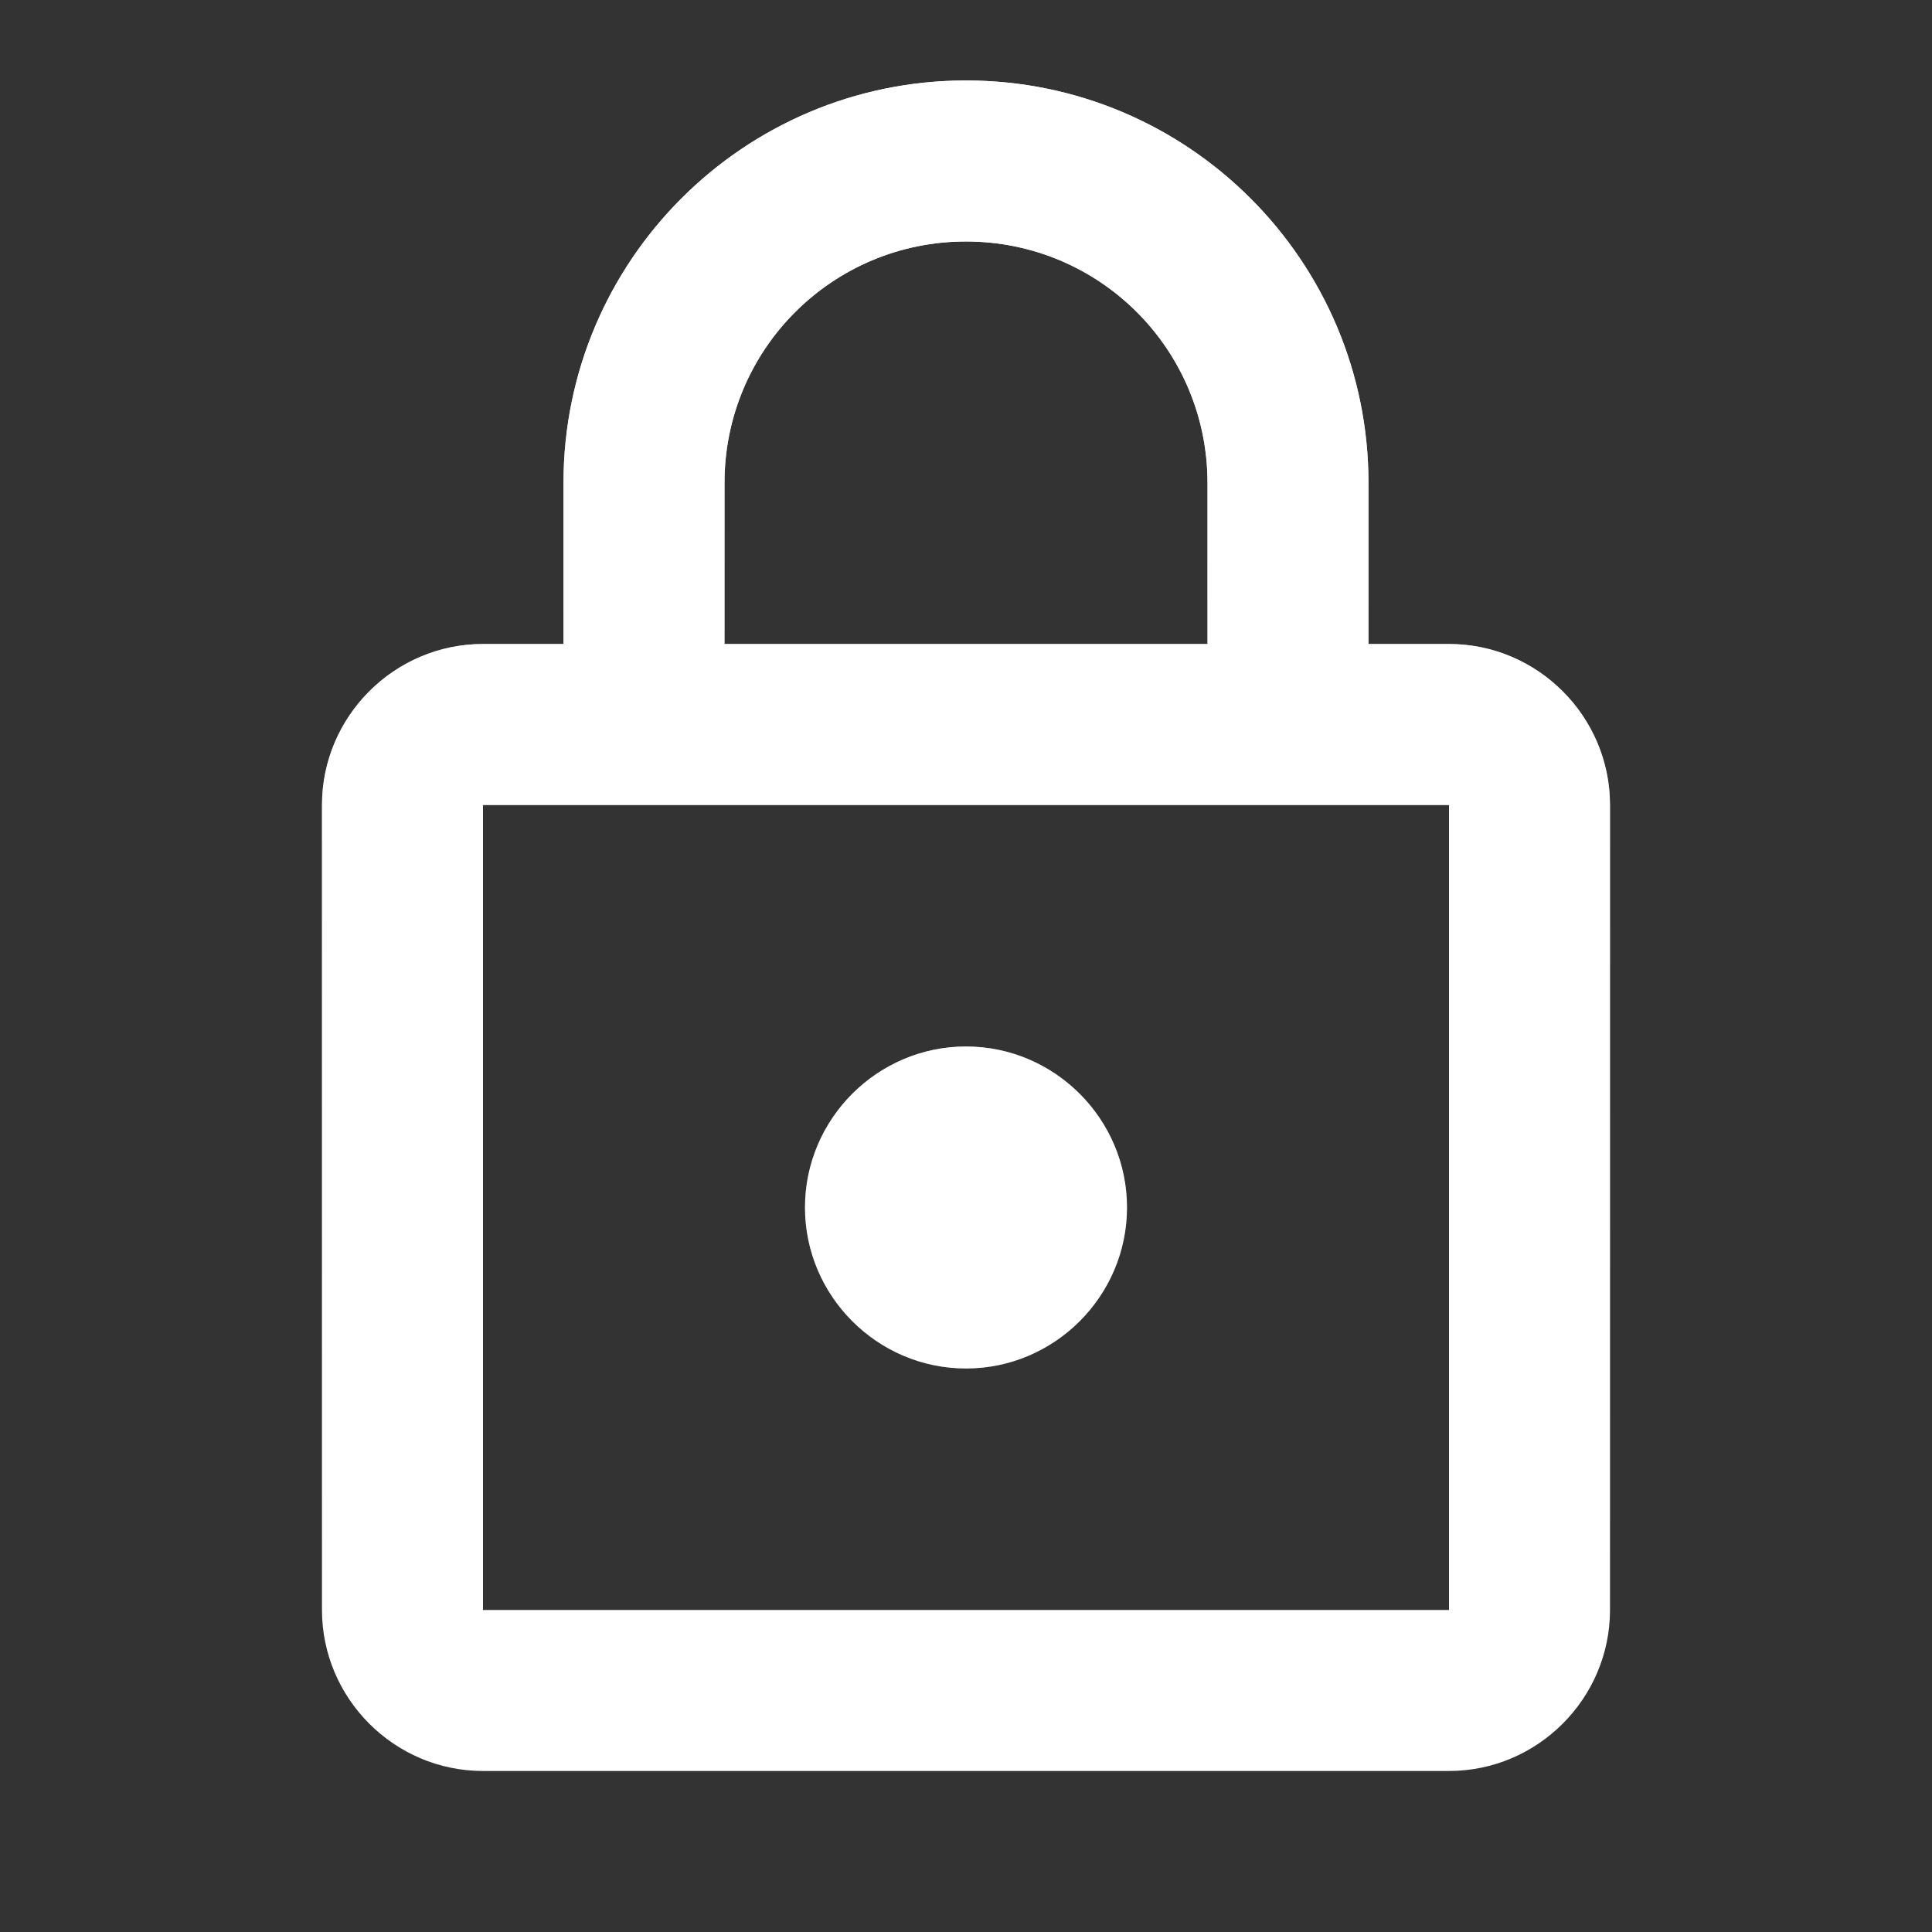 <svg width="100" height="100" viewBox="0 0 100 100" fill="none" xmlns="http://www.w3.org/2000/svg">
<rect x="0" y="0" width="100" height="100" fill="#333333" stroke="none"/>
<path d="M75 33.333H70.833V24.999C70.833 13.499 61.5 4.166 50 4.166C38.5 4.166 29.166 13.499 29.166 24.999V33.333H25C20.416 33.333 16.666 37.083 16.666 41.666V83.333C16.666 87.916 20.416 91.666 25 91.666H75C79.583 91.666 83.333 87.916 83.333 83.333V41.666C83.333 37.083 79.583 33.333 75 33.333ZM37.5 24.999C37.5 18.083 43.083 12.499 50 12.499C56.916 12.499 62.5 18.083 62.5 24.999V33.333H37.5V24.999ZM75 83.333H25V41.666H75V83.333ZM50 70.833C54.583 70.833 58.333 67.083 58.333 62.499C58.333 57.916 54.583 54.166 50 54.166C45.416 54.166 41.666 57.916 41.666 62.499C41.666 67.083 45.416 70.833 50 70.833Z" fill="white"/>
<path d="M75 33.333H70.833V24.999C70.833 13.499 61.5 4.166 50 4.166C38.5 4.166 29.166 13.499 29.166 24.999V33.333H25C20.416 33.333 16.666 37.083 16.666 41.666V83.333C16.666 87.916 20.416 91.666 25 91.666H75C79.583 91.666 83.333 87.916 83.333 83.333V41.666C83.333 37.083 79.583 33.333 75 33.333ZM37.5 24.999C37.5 18.083 43.083 12.499 50 12.499C56.916 12.499 62.5 18.083 62.5 24.999V33.333H37.5V24.999ZM75 83.333H25V41.666H75V83.333ZM50 70.833C54.583 70.833 58.333 67.083 58.333 62.499C58.333 57.916 54.583 54.166 50 54.166C45.416 54.166 41.666 57.916 41.666 62.499C41.666 67.083 45.416 70.833 50 70.833Z" fill="url(#paint0_linear_4472:3709)"/>
<defs>
<linearGradient id="paint0_linear_4472:3709" x1="50" y1="4.166" x2="50" y2="91.666" gradientUnits="userSpaceOnUse">
<stop stop-color="white"/>
<stop offset="1" stop-color="white" stop-opacity="0"/>
</linearGradient>
</defs>
</svg>
